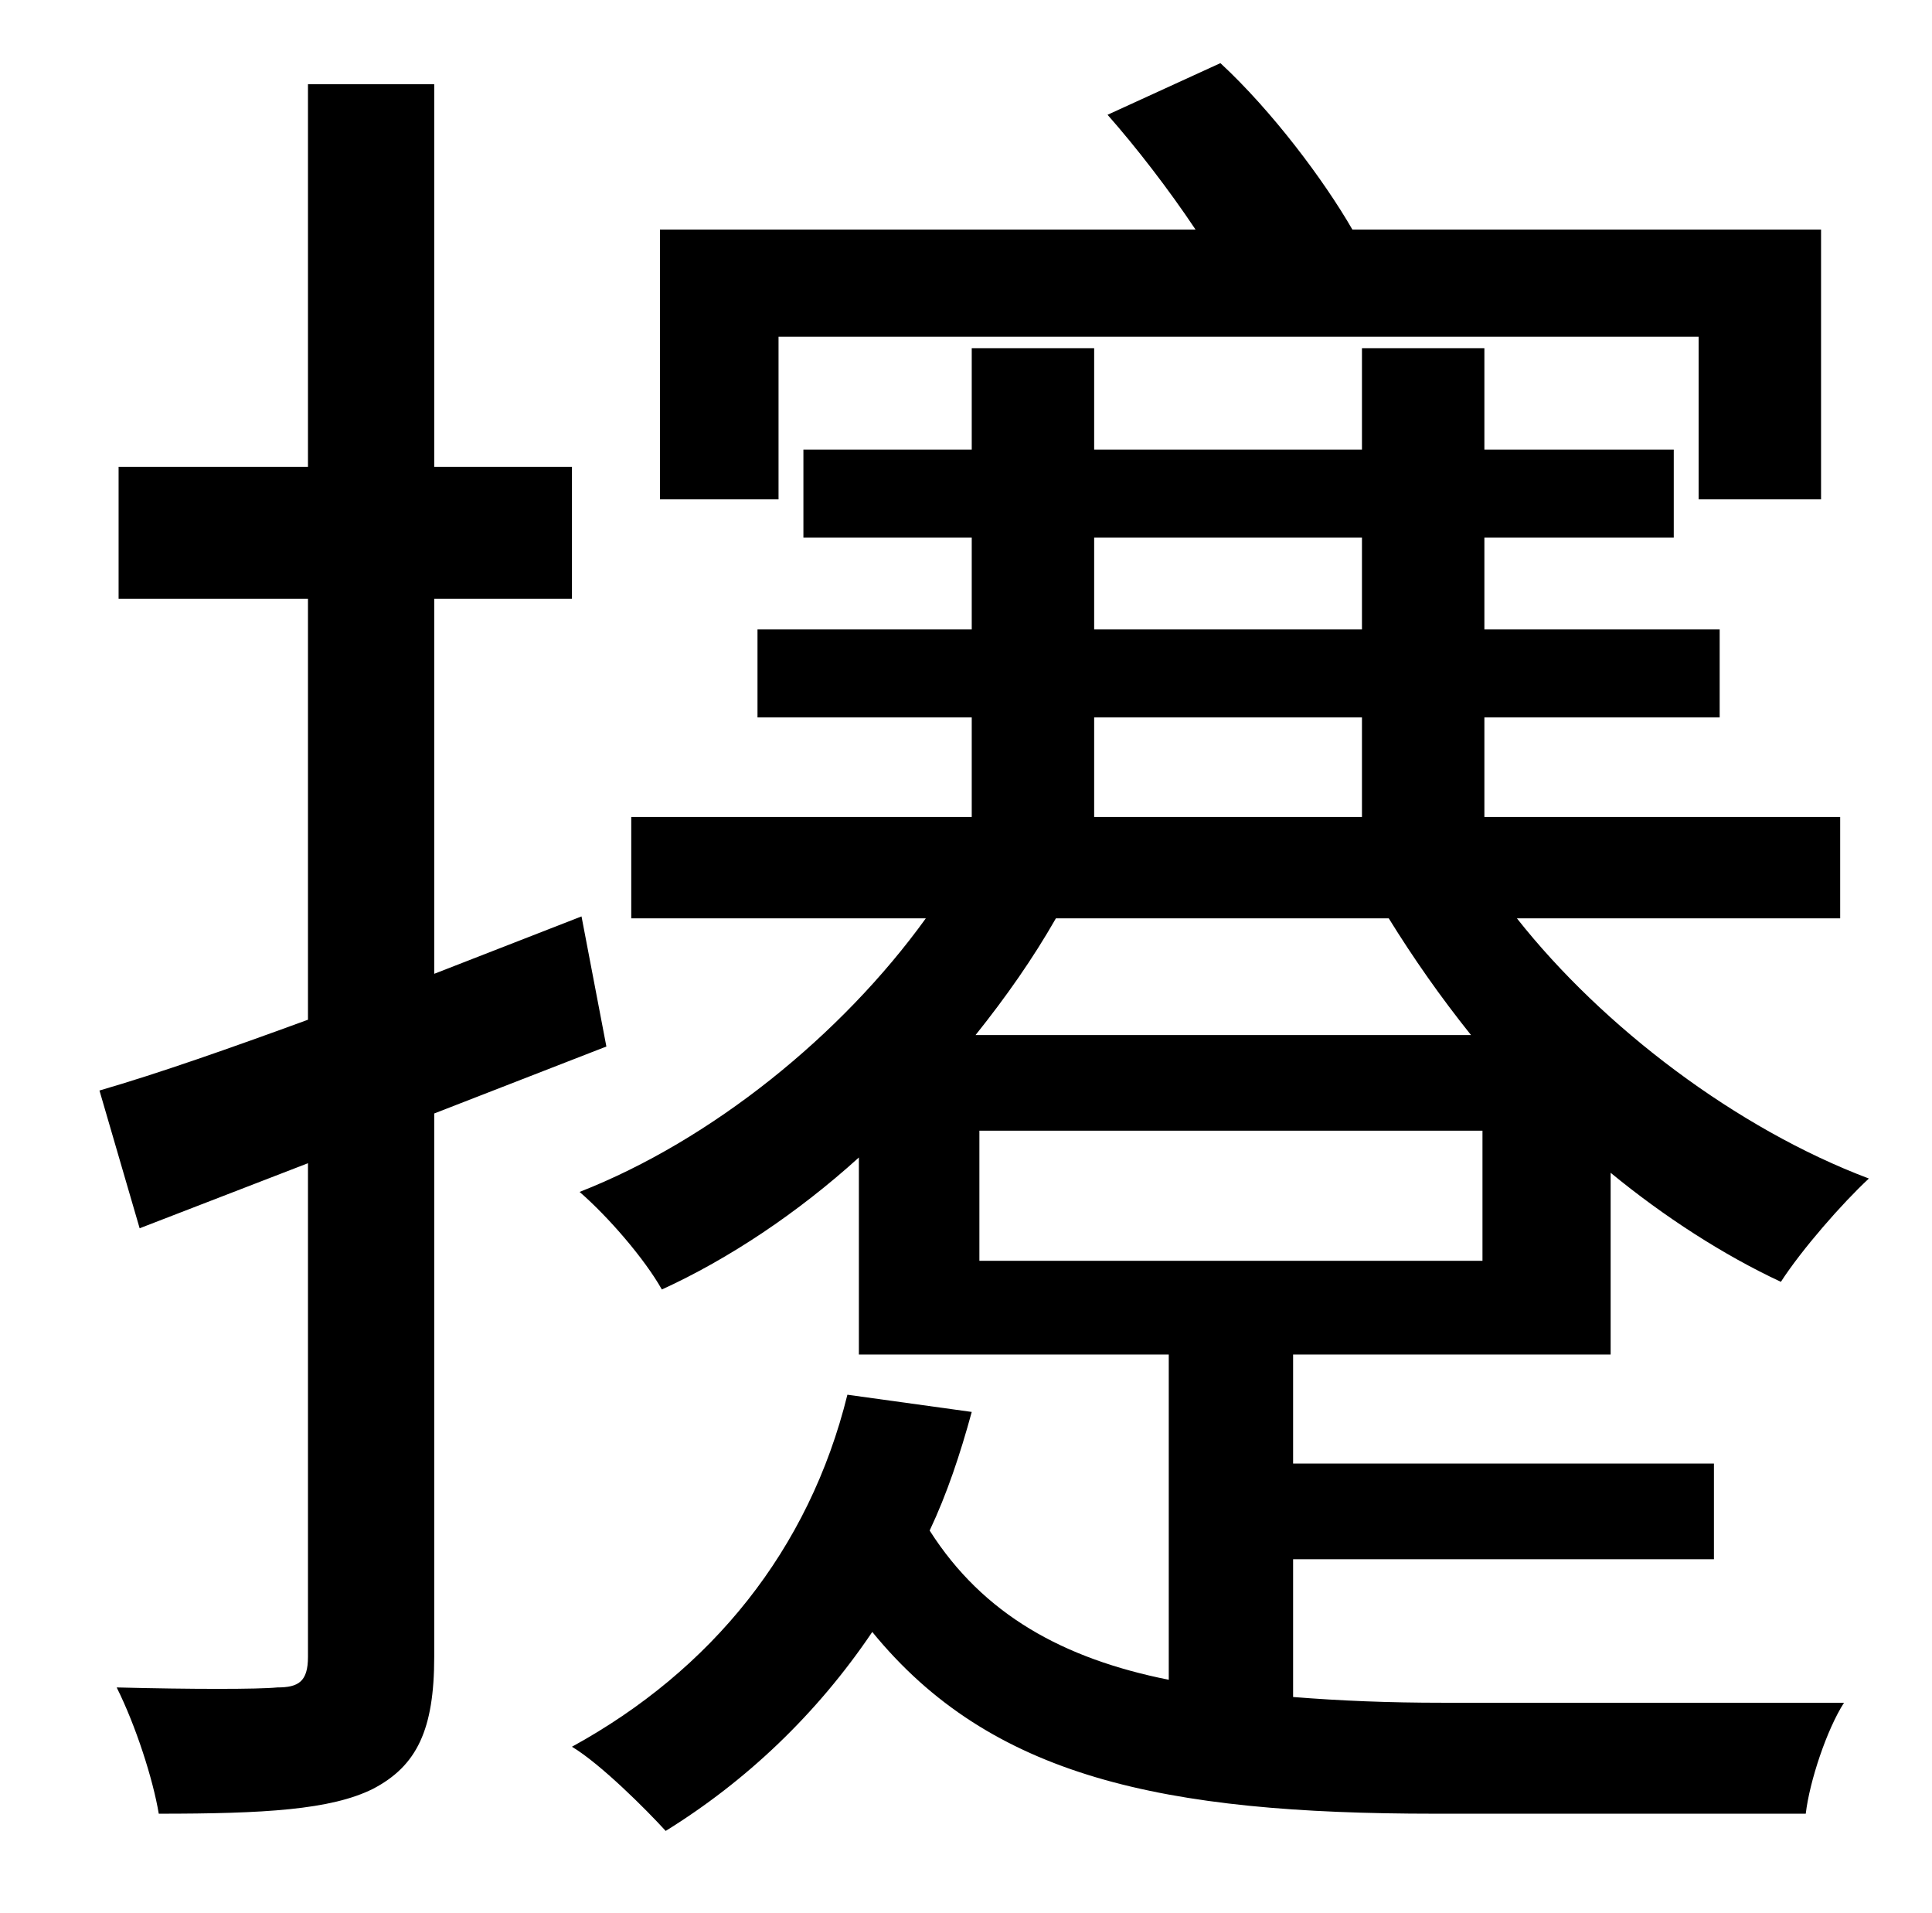 <?xml version="1.0" standalone="no"?>
<!DOCTYPE svg PUBLIC "-//W3C//DTD SVG 1.1//EN" "http://www.w3.org/Graphics/SVG/1.1/DTD/svg11.dtd" >
<svg xmlns="http://www.w3.org/2000/svg" xmlns:xlink="http://www.w3.org/1999/xlink" version="1.1" viewBox="-10 0 1010 1000">
   <path fill="currentColor"
d="M397 176v85h-62v-141h280c-14 -21 -31 -43 -46 -60l59 -27c27 25 54 61 69 87h245v141h-64v-85h-481zM307 547l-90 35v284c0 38 -9 57 -32 69c-22 11 -57 13 -112 13c-3 -18 -12 -46 -22 -66c39 1 74 1 84 0c11 0 16 -3 16 -16v-258l-88 34l-21 -72c31 -9 68 -22 109 -37
v-220h-99v-69h99v-200h66v200h72v69h-72v196l77 -30zM502 591v68h263v-68h-263zM716 480h-174c-12 21 -26 41 -42 61h259c-16 -20 -30 -40 -43 -61zM562 375v52h140v-52h-140zM562 281v48h140v-48h-140zM832 708h-166v57h220v50h-220v72c25 2 50 3 78 3h210
c-9 14 -18 41 -20 58h-194c-142 0 -232 -19 -294 -95c-29 43 -66 78 -108 104c-10 -11 -34 -35 -49 -44c73 -40 124 -103 144 -184l65 9c-6 22 -13 43 -22 62c28 44 70 67 125 78v-170h-162v-103c-32 29 -68 53 -103 69c-9 -16 -28 -38 -43 -51c69 -27 137 -82 181 -143
h-154v-53h178v-52h-112v-46h112v-48h-88v-46h88v-53h64v53h140v-53h64v53h99v46h-99v48h123v46h-123v52h186v53h-169c45 57 115 110 184 136c-14 13 -35 37 -46 54c-30 -14 -61 -34 -89 -57v95z" />
</svg>
